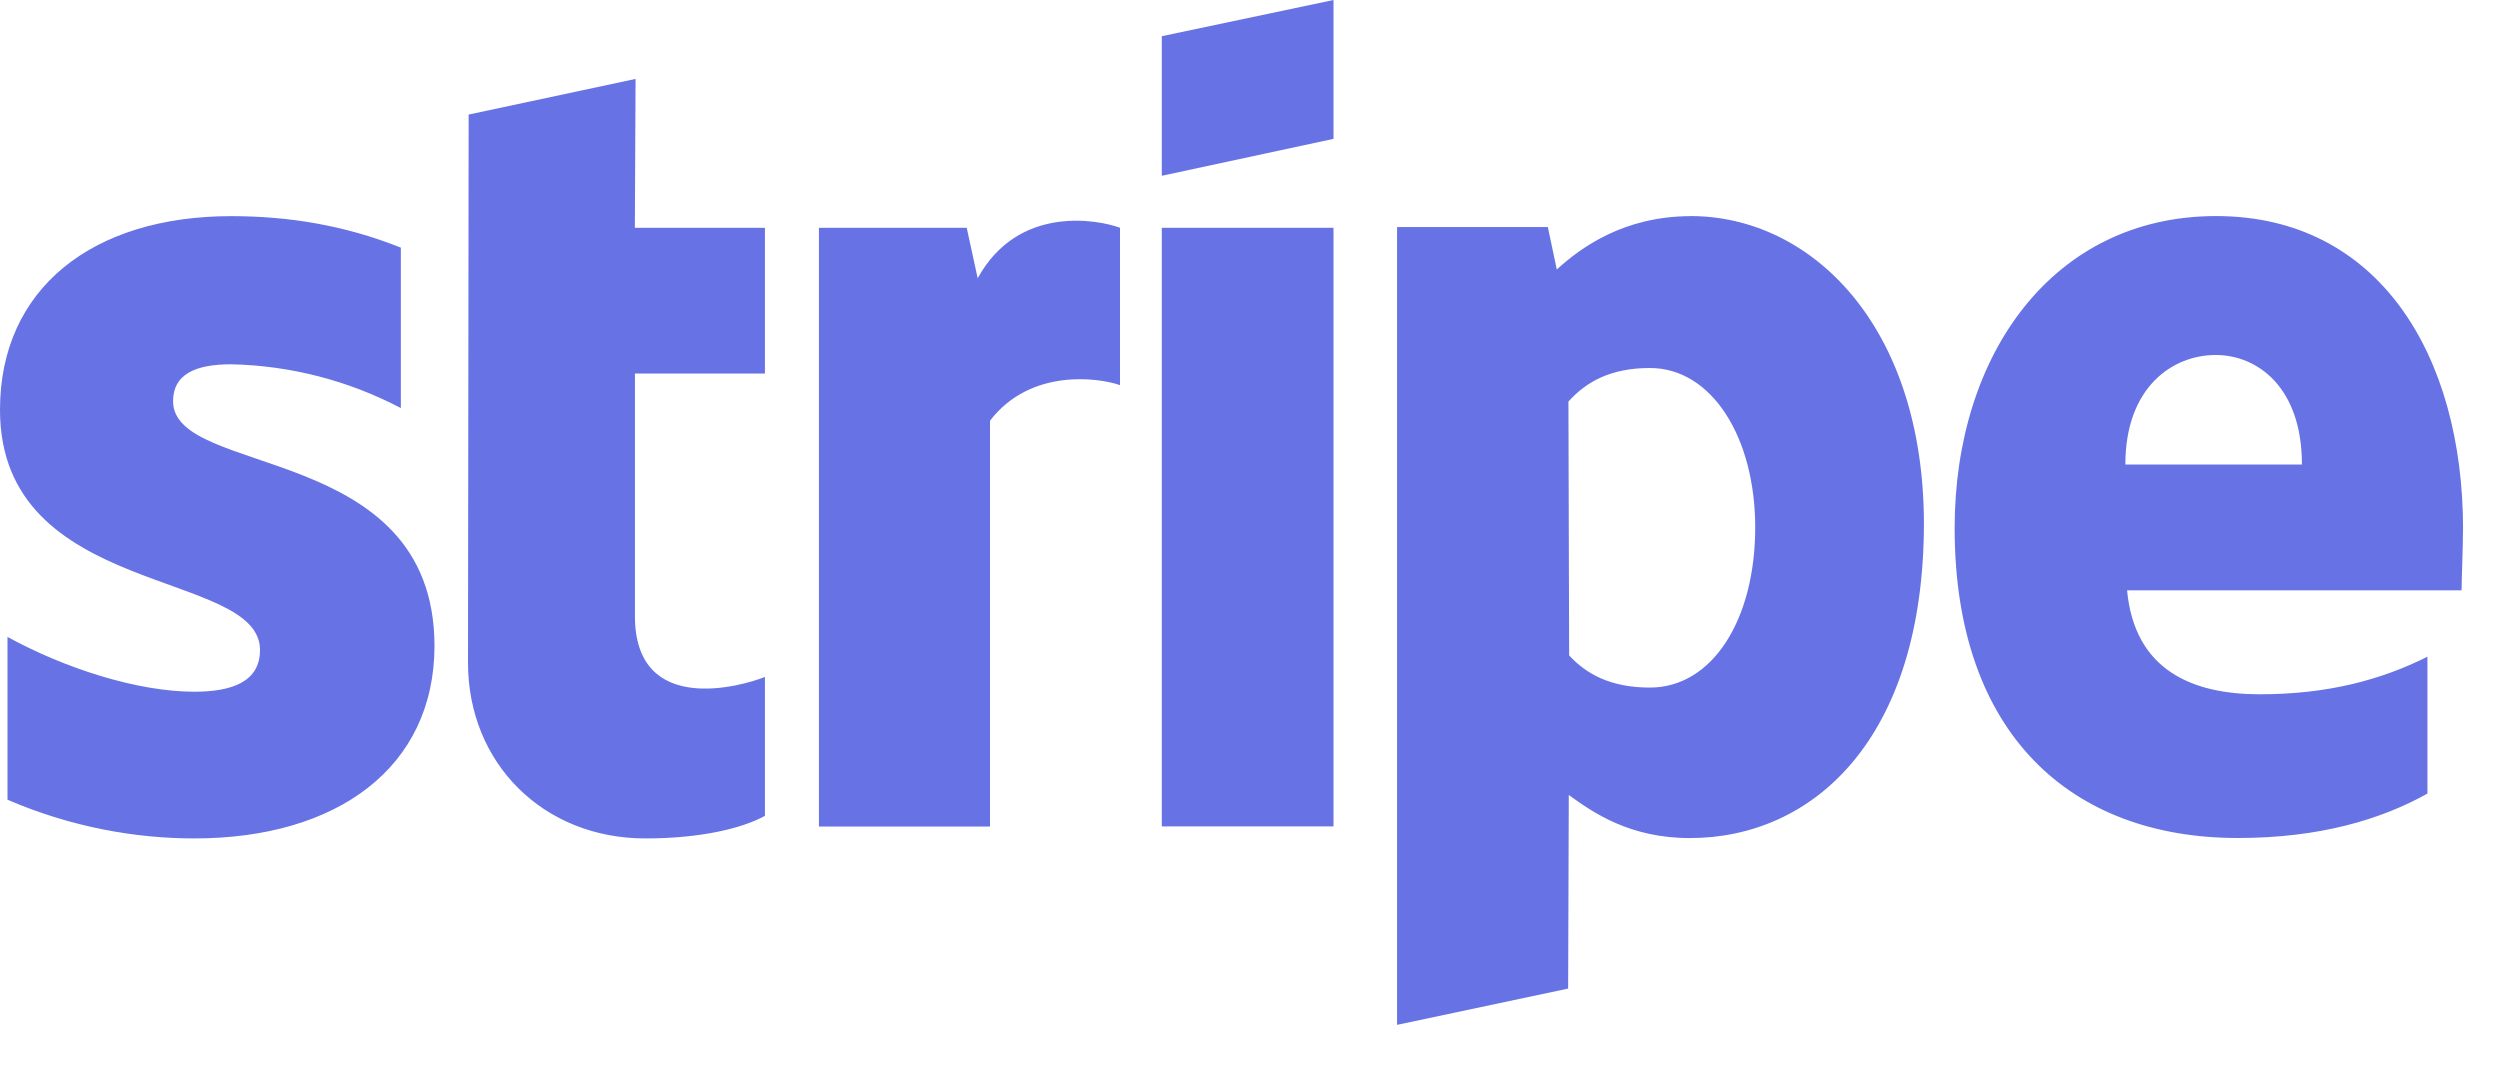 <svg width="35" height="15" viewBox="0 0 35 15" fill="none" xmlns="http://www.w3.org/2000/svg">
<path fill-rule="evenodd" clip-rule="evenodd" d="M34.483 7.412C34.483 4.96 33.295 3.025 31.025 3.025C28.745 3.025 27.365 4.96 27.365 7.393C27.365 10.276 28.994 11.732 31.331 11.732C32.471 11.732 33.333 11.474 33.984 11.11V9.194C33.333 9.52 32.586 9.72 31.637 9.72C30.708 9.72 29.885 9.395 29.779 8.265H34.462C34.462 8.14 34.482 7.642 34.482 7.412L34.483 7.412ZM29.755 6.503C29.755 5.42 30.416 4.97 31.02 4.97C31.604 4.97 32.227 5.42 32.227 6.503H29.755ZM23.673 3.026C22.734 3.026 22.131 3.466 21.795 3.773L21.67 3.179H19.559V14.348L21.954 13.84L21.963 11.13C22.308 11.379 22.816 11.733 23.659 11.733C25.374 11.733 26.935 10.358 26.935 7.317C26.925 4.539 25.345 3.025 23.668 3.025L23.673 3.026ZM23.098 9.626C22.533 9.626 22.198 9.425 21.968 9.176L21.958 5.622C22.207 5.344 22.552 5.152 23.098 5.152C23.97 5.152 24.573 6.13 24.573 7.384C24.573 8.668 23.979 9.626 23.098 9.626ZM16.265 2.461L18.669 1.944V0L16.265 0.507V2.461ZM16.265 3.189H18.669V11.57H16.265V3.189ZM13.688 3.897L13.534 3.189H11.465V11.571H13.86V5.89C14.425 5.152 15.383 5.287 15.68 5.392V3.189C15.373 3.074 14.252 2.863 13.687 3.897L13.688 3.897ZM8.898 1.105L6.561 1.604L6.552 9.277C6.552 10.694 7.615 11.738 9.033 11.738C9.818 11.738 10.393 11.595 10.709 11.422V9.477C10.402 9.602 8.889 10.042 8.889 8.625V5.229H10.709V3.189H8.888L8.898 1.105ZM2.423 5.617C2.423 5.243 2.73 5.1 3.237 5.1C4.066 5.118 4.879 5.328 5.612 5.713V3.467C4.817 3.15 4.032 3.026 3.237 3.026C1.293 3.026 0 4.042 0 5.737C0 8.381 3.64 7.959 3.64 9.1C3.64 9.54 3.257 9.684 2.72 9.684C1.925 9.684 0.91 9.358 0.105 8.917V11.196C0.996 11.58 1.897 11.738 2.72 11.738C4.713 11.738 6.083 10.751 6.083 9.037C6.073 6.183 2.423 6.69 2.423 5.617Z" fill="#6772E5"/>
</svg>
